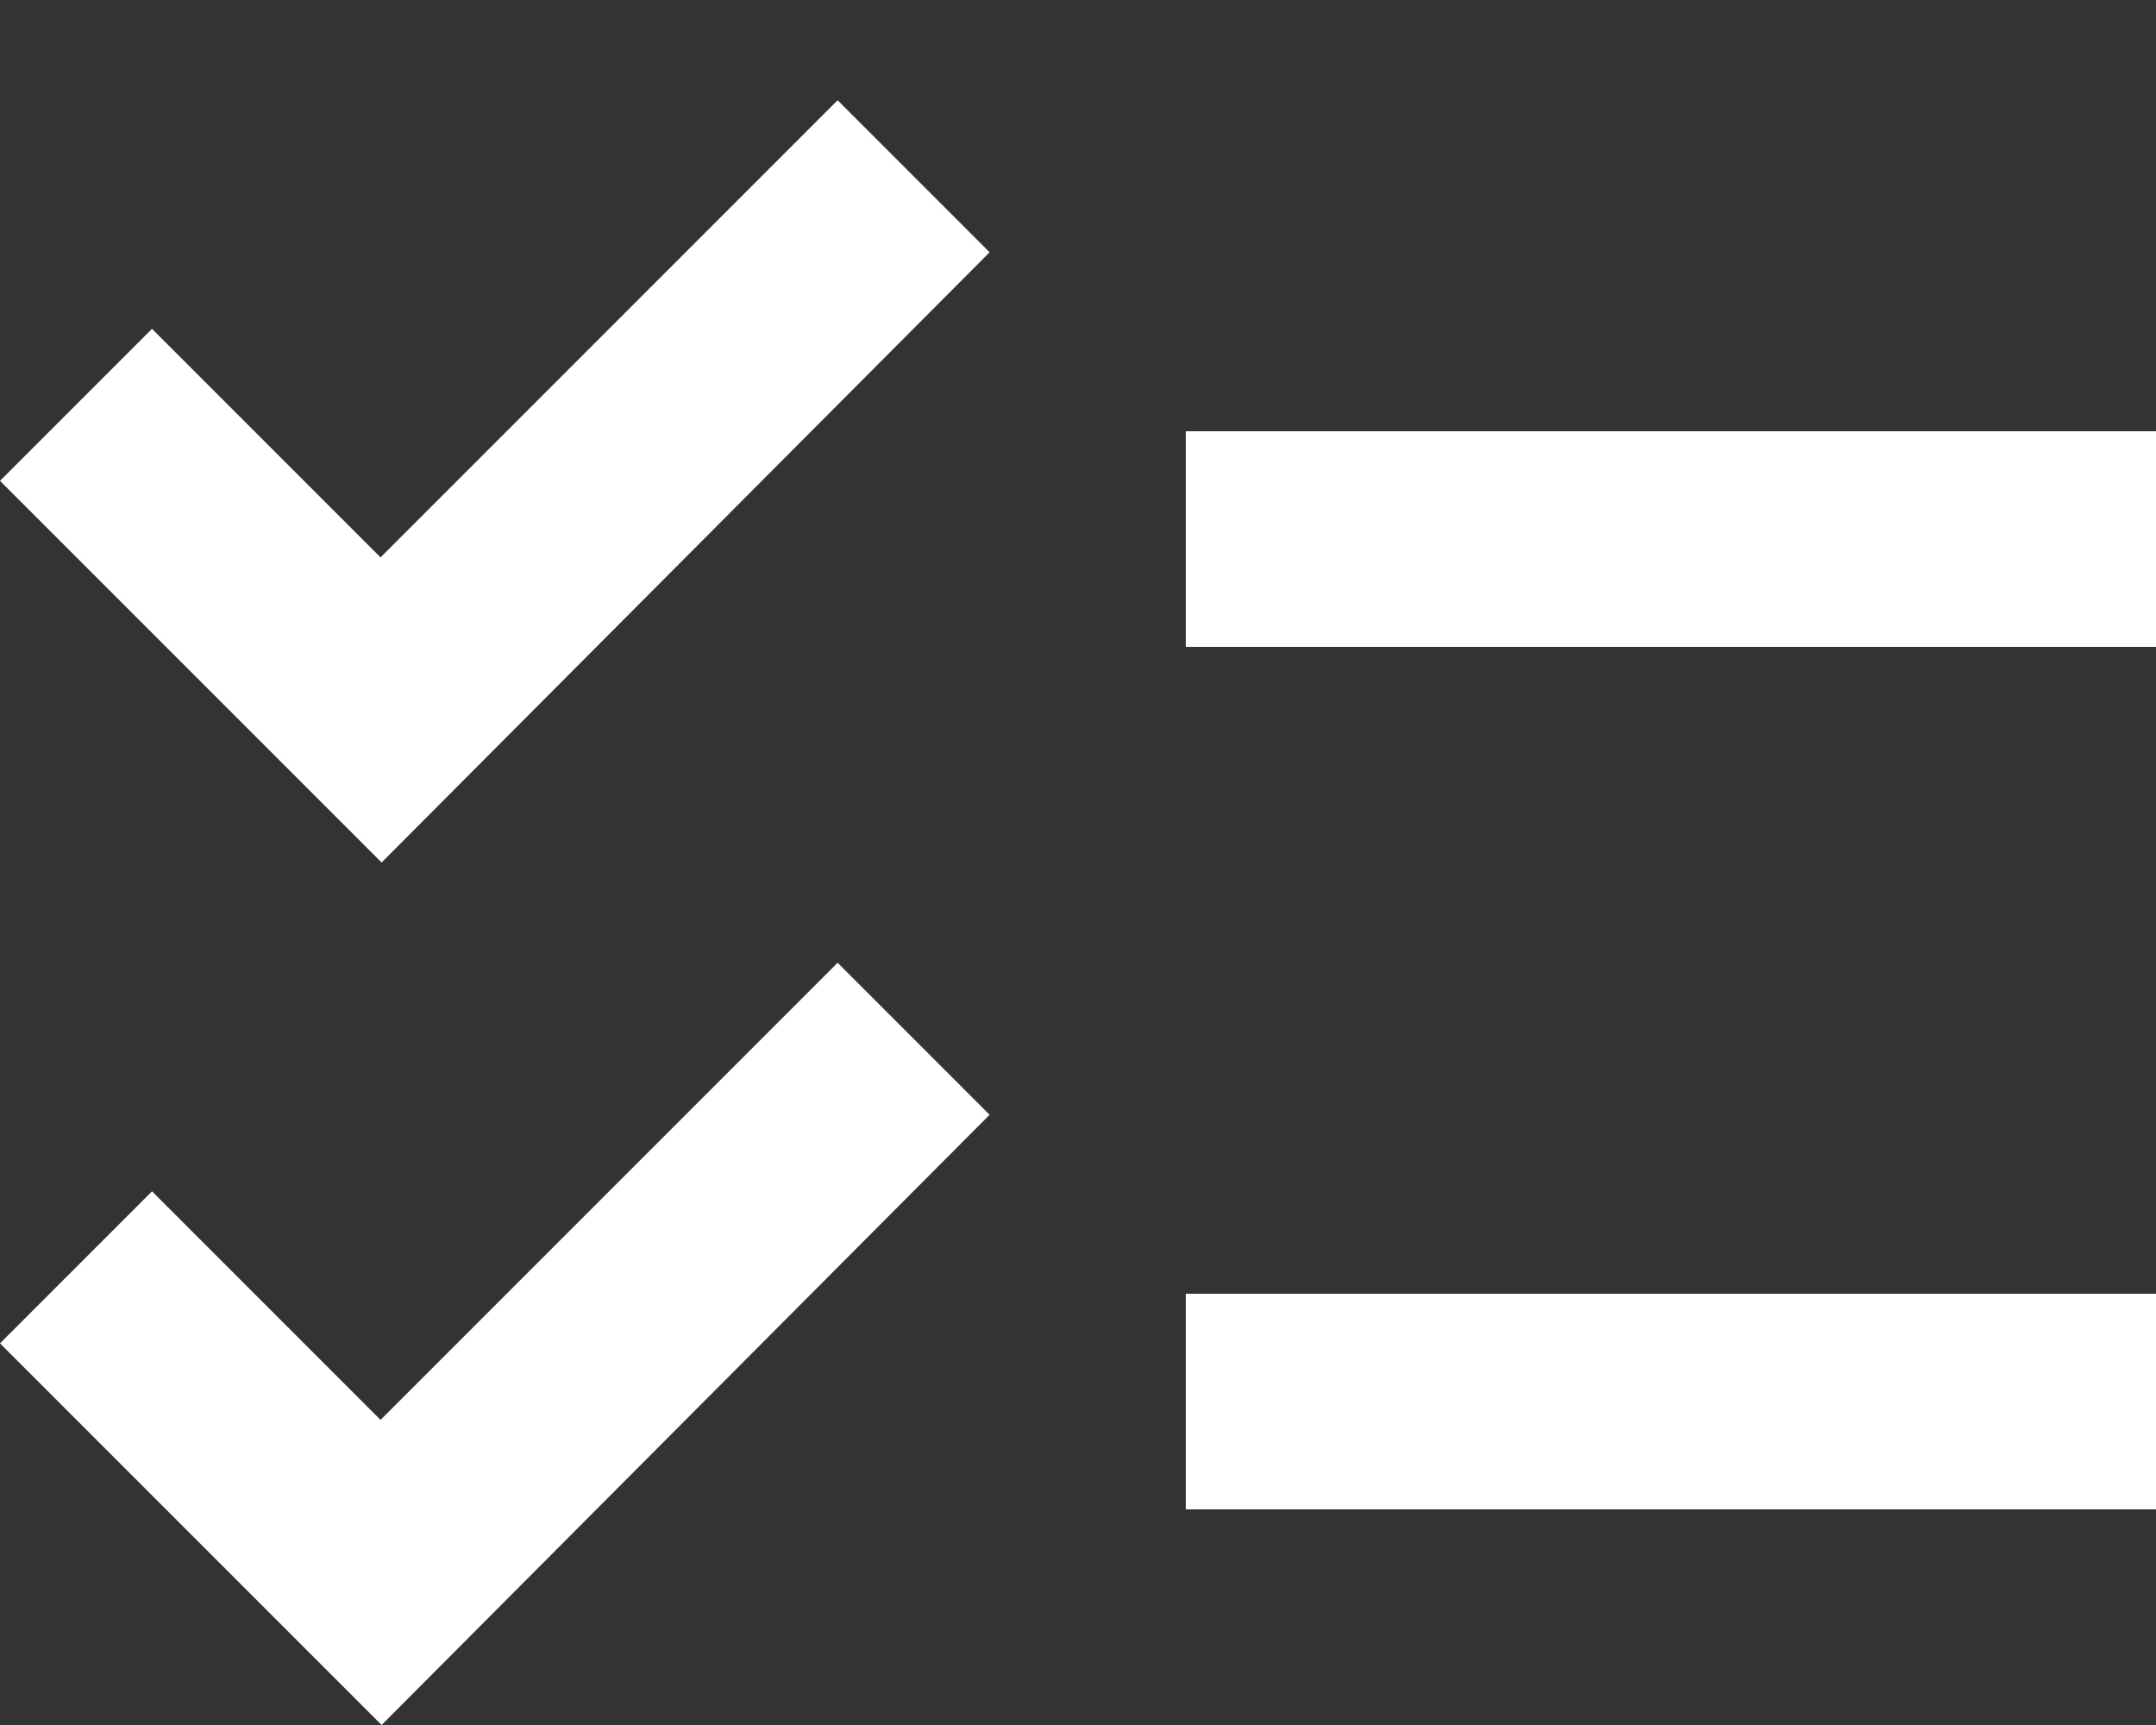<svg width="20" height="16" viewBox="0 0 20 16" xmlns="http://www.w3.org/2000/svg">
    <rect x="0" y="0" width="20" height="16" fill="#333333" stroke="none"/>
    <g fill="none" fill-rule="evenodd">
        <path d="M-2-3h24v24H-2z"/>
        <path d="M20 4h-9v2h9V4zm0 8h-9v2h9v-2zM3.54 8 0 4.46l1.41-1.41 2.12 2.12L7.77.93l1.41 1.41L3.54 8zm0 8L0 12.46l1.41-1.41 2.12 2.12 4.24-4.24 1.41 1.41L3.54 16z" fill="#FFF" fill-rule="nonzero"/>
    </g>
</svg>
